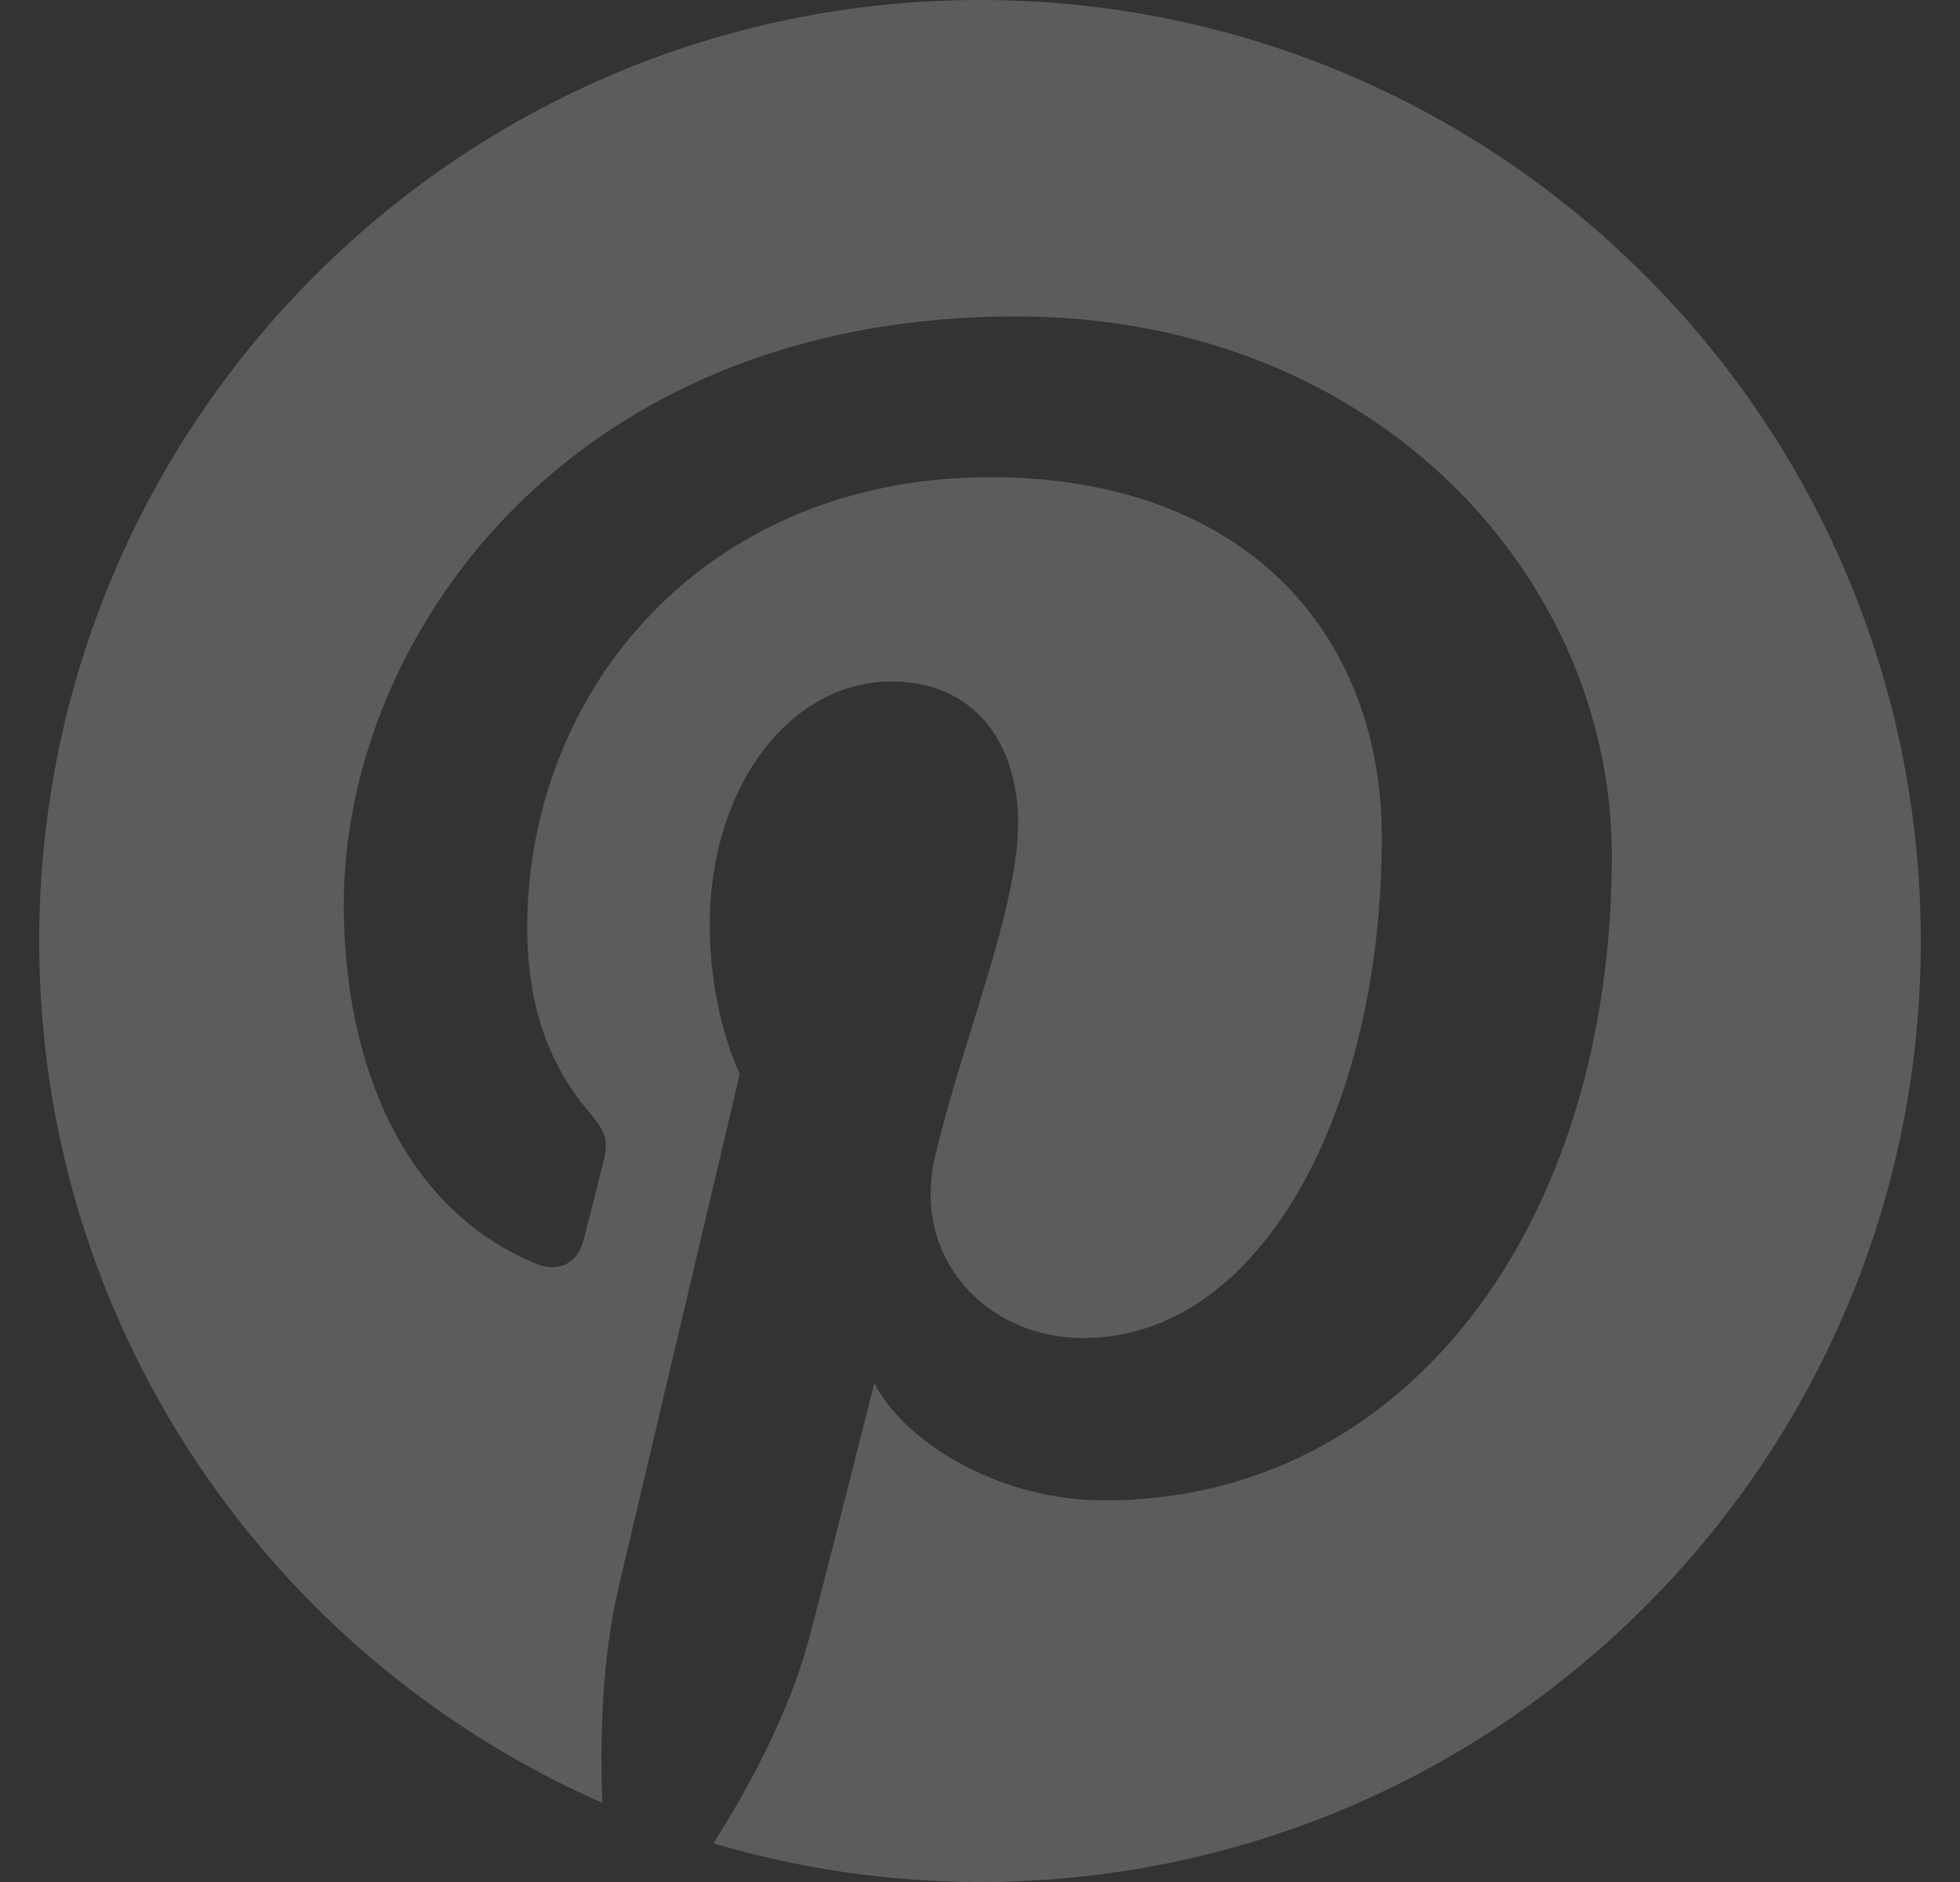 <?xml version="1.0" encoding="UTF-8"?>
<svg width="25px" height="24px" viewBox="0 0 25 24" version="1.1" xmlns="http://www.w3.org/2000/svg" xmlns:xlink="http://www.w3.org/1999/xlink">
    <rect x="0" y="0" width="25" height="24" fill="#333333" stroke="none"/>
    <!-- Generator: Sketch 49.3 (51167) - http://www.bohemiancoding.com/sketch -->
    <title>Pinterest-color</title>
    <desc>Created with Sketch.</desc>
    <defs></defs>
    <g id="Page-1" stroke="none" stroke-width="1" fill="none" fill-rule="evenodd" opacity="0.2">
        <g id="Merger" transform="translate(-243, -4108)" fill="#FFFFFF">
            <g id="Foot" transform="translate(-1, 3948)">
                <g id="Group-3-Copy" transform="translate(43, 160)">
                    <path d="M213.501,0 C206.874,0 201.5,5.372 201.5,12.001 C201.5,16.913 204.455,21.135 208.684,22.991 C208.65,22.154 208.679,21.147 208.892,20.235 C209.123,19.261 210.436,13.697 210.436,13.697 C210.436,13.697 210.053,12.931 210.053,11.797 C210.053,10.019 211.085,8.691 212.368,8.691 C213.458,8.691 213.986,9.511 213.986,10.494 C213.986,11.59 213.286,13.231 212.926,14.751 C212.626,16.025 213.564,17.063 214.82,17.063 C217.094,17.063 218.625,14.143 218.625,10.683 C218.625,8.054 216.854,6.085 213.632,6.085 C209.993,6.085 207.725,8.799 207.725,11.83 C207.725,12.877 208.032,13.614 208.515,14.184 C208.738,14.448 208.768,14.552 208.687,14.854 C208.631,15.073 208.498,15.606 208.443,15.817 C208.363,16.12 208.117,16.23 207.843,16.117 C206.165,15.433 205.385,13.597 205.385,11.532 C205.385,8.124 208.26,4.035 213.961,4.035 C218.543,4.035 221.559,7.352 221.559,10.91 C221.559,15.618 218.942,19.134 215.083,19.134 C213.789,19.134 212.569,18.434 212.152,17.64 C212.152,17.64 211.454,20.404 211.308,20.938 C211.054,21.862 210.556,22.788 210.1,23.507 C211.179,23.826 212.32,24 213.501,24 C220.128,24 225.5,18.628 225.5,12.001 C225.5,5.372 220.128,0 213.501,0" id="Pinterest"></path>
                </g>
            </g>
        </g>
    </g>
</svg>